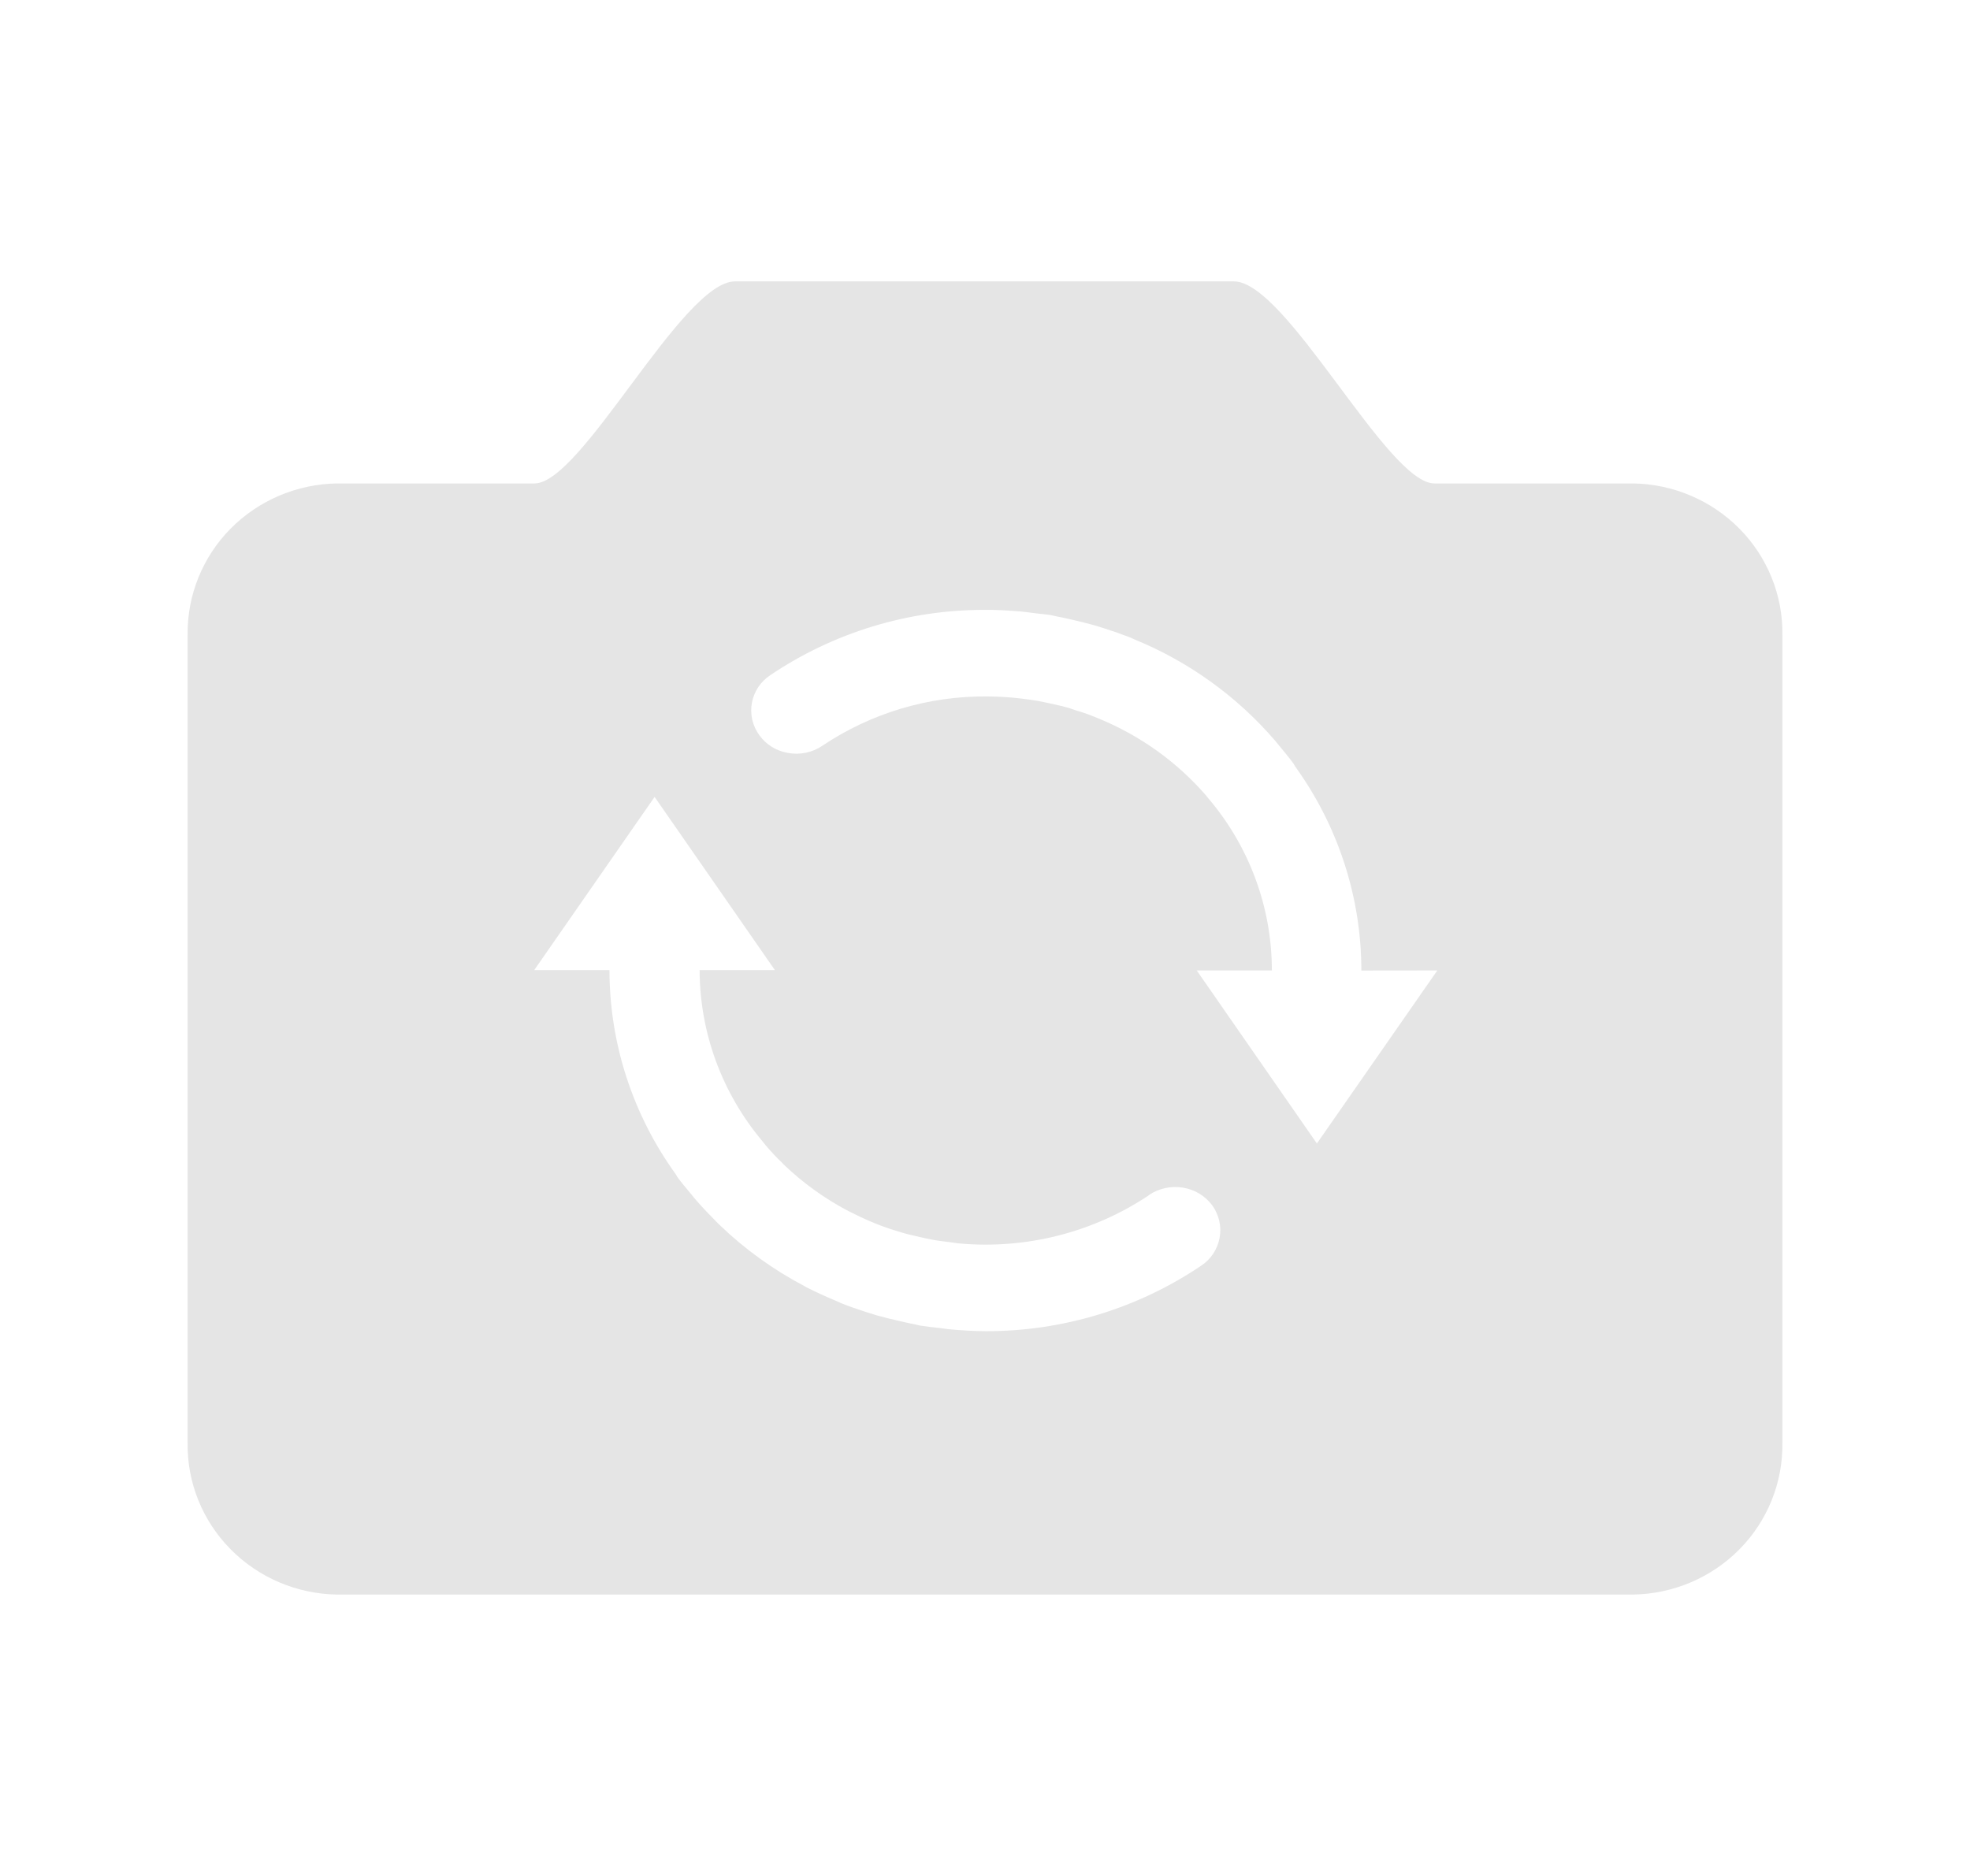<svg width="21" height="20" viewBox="0 0 21 20" fill="none" xmlns="http://www.w3.org/2000/svg">
<g id="&#229;&#136;&#135;&#230;&#141;&#162;&#230;&#145;&#132;&#229;&#131;&#143;&#229;&#164;&#180;">
<path id="Vector" d="M17.406 5.154C17.835 5.16 18.243 5.334 18.542 5.636C18.841 5.939 19.006 6.346 19 6.768V15.384C19.006 15.806 18.842 16.214 18.543 16.517C18.244 16.82 17.835 16.994 17.406 17H3.595C3.166 16.994 2.757 16.82 2.458 16.517C2.159 16.214 1.994 15.807 2 15.384V6.768C1.995 6.346 2.159 5.939 2.458 5.636C2.757 5.334 3.166 5.16 3.595 5.154H5.698C6.203 5.154 7.273 3 7.835 3H13.153C13.715 3 14.787 5.154 15.29 5.154H17.406ZM14.512 10.347C14.512 9.567 14.265 8.807 13.806 8.171L13.789 8.141C13.733 8.065 13.673 7.995 13.614 7.923C13.607 7.914 13.601 7.905 13.593 7.897C13.188 7.426 12.676 7.056 12.098 6.819L12.05 6.797C11.957 6.761 11.863 6.728 11.768 6.698C11.733 6.688 11.699 6.675 11.665 6.666C11.581 6.643 11.497 6.622 11.412 6.603C11.364 6.592 11.319 6.582 11.271 6.573C11.249 6.569 11.226 6.562 11.203 6.558C11.14 6.548 11.075 6.544 11.013 6.535C10.969 6.53 10.925 6.523 10.882 6.519C10.776 6.51 10.671 6.504 10.565 6.502H10.5C9.684 6.5 8.886 6.743 8.213 7.197C8.161 7.231 8.117 7.275 8.083 7.325C8.05 7.376 8.026 7.433 8.015 7.493C8.004 7.553 8.006 7.615 8.019 7.674C8.033 7.733 8.059 7.789 8.095 7.839C8.131 7.889 8.177 7.931 8.23 7.964C8.283 7.996 8.342 8.018 8.404 8.028C8.529 8.05 8.659 8.023 8.764 7.952C9.285 7.602 9.902 7.417 10.533 7.425C10.65 7.426 10.767 7.433 10.883 7.447C10.955 7.456 11.027 7.465 11.097 7.479C11.127 7.484 11.16 7.494 11.191 7.499C11.261 7.514 11.33 7.529 11.398 7.549C11.419 7.557 11.44 7.564 11.462 7.571C11.548 7.596 11.631 7.626 11.713 7.661C12.157 7.843 12.55 8.126 12.861 8.486L12.866 8.494C13.313 9.011 13.558 9.667 13.558 10.346H12.757L14.038 12.191L15.322 10.346L14.512 10.347ZM12.251 12.74C11.655 13.14 10.936 13.322 10.219 13.256L10.117 13.242C10.053 13.234 9.989 13.227 9.926 13.214C9.887 13.207 9.849 13.198 9.809 13.189C9.747 13.174 9.686 13.162 9.625 13.144L9.537 13.117C9.452 13.091 9.368 13.06 9.286 13.025C9.208 12.992 9.13 12.955 9.054 12.916L9.043 12.911C8.79 12.778 8.557 12.61 8.351 12.412L8.342 12.401C8.278 12.341 8.218 12.276 8.161 12.209C8.15 12.194 8.136 12.18 8.125 12.164C7.695 11.651 7.459 11.007 7.458 10.342H8.26L6.978 8.496L5.695 10.342H6.497C6.497 11.123 6.745 11.885 7.205 12.521C7.211 12.53 7.215 12.539 7.221 12.549C7.266 12.611 7.318 12.671 7.367 12.73C7.386 12.753 7.403 12.777 7.423 12.798C7.497 12.883 7.573 12.961 7.652 13.041L7.676 13.064C7.943 13.321 8.247 13.539 8.576 13.712C8.585 13.718 8.594 13.723 8.603 13.727C8.698 13.775 8.795 13.82 8.894 13.861L8.968 13.894C9.051 13.928 9.139 13.957 9.226 13.986L9.352 14.025C9.427 14.046 9.506 14.065 9.586 14.083C9.641 14.095 9.69 14.108 9.743 14.117C9.766 14.122 9.787 14.128 9.807 14.132C9.882 14.144 9.956 14.152 10.032 14.16L10.112 14.171C10.245 14.183 10.379 14.192 10.512 14.192C11.331 14.193 12.13 13.949 12.804 13.494C12.856 13.46 12.9 13.416 12.933 13.365C12.967 13.314 12.99 13.256 13.001 13.196C13.012 13.136 13.011 13.075 12.997 13.015C12.983 12.956 12.958 12.899 12.922 12.85C12.847 12.749 12.736 12.682 12.611 12.662C12.486 12.641 12.357 12.668 12.251 12.738V12.74Z" fill="#E5E5E5"/>
</g>
</svg>

